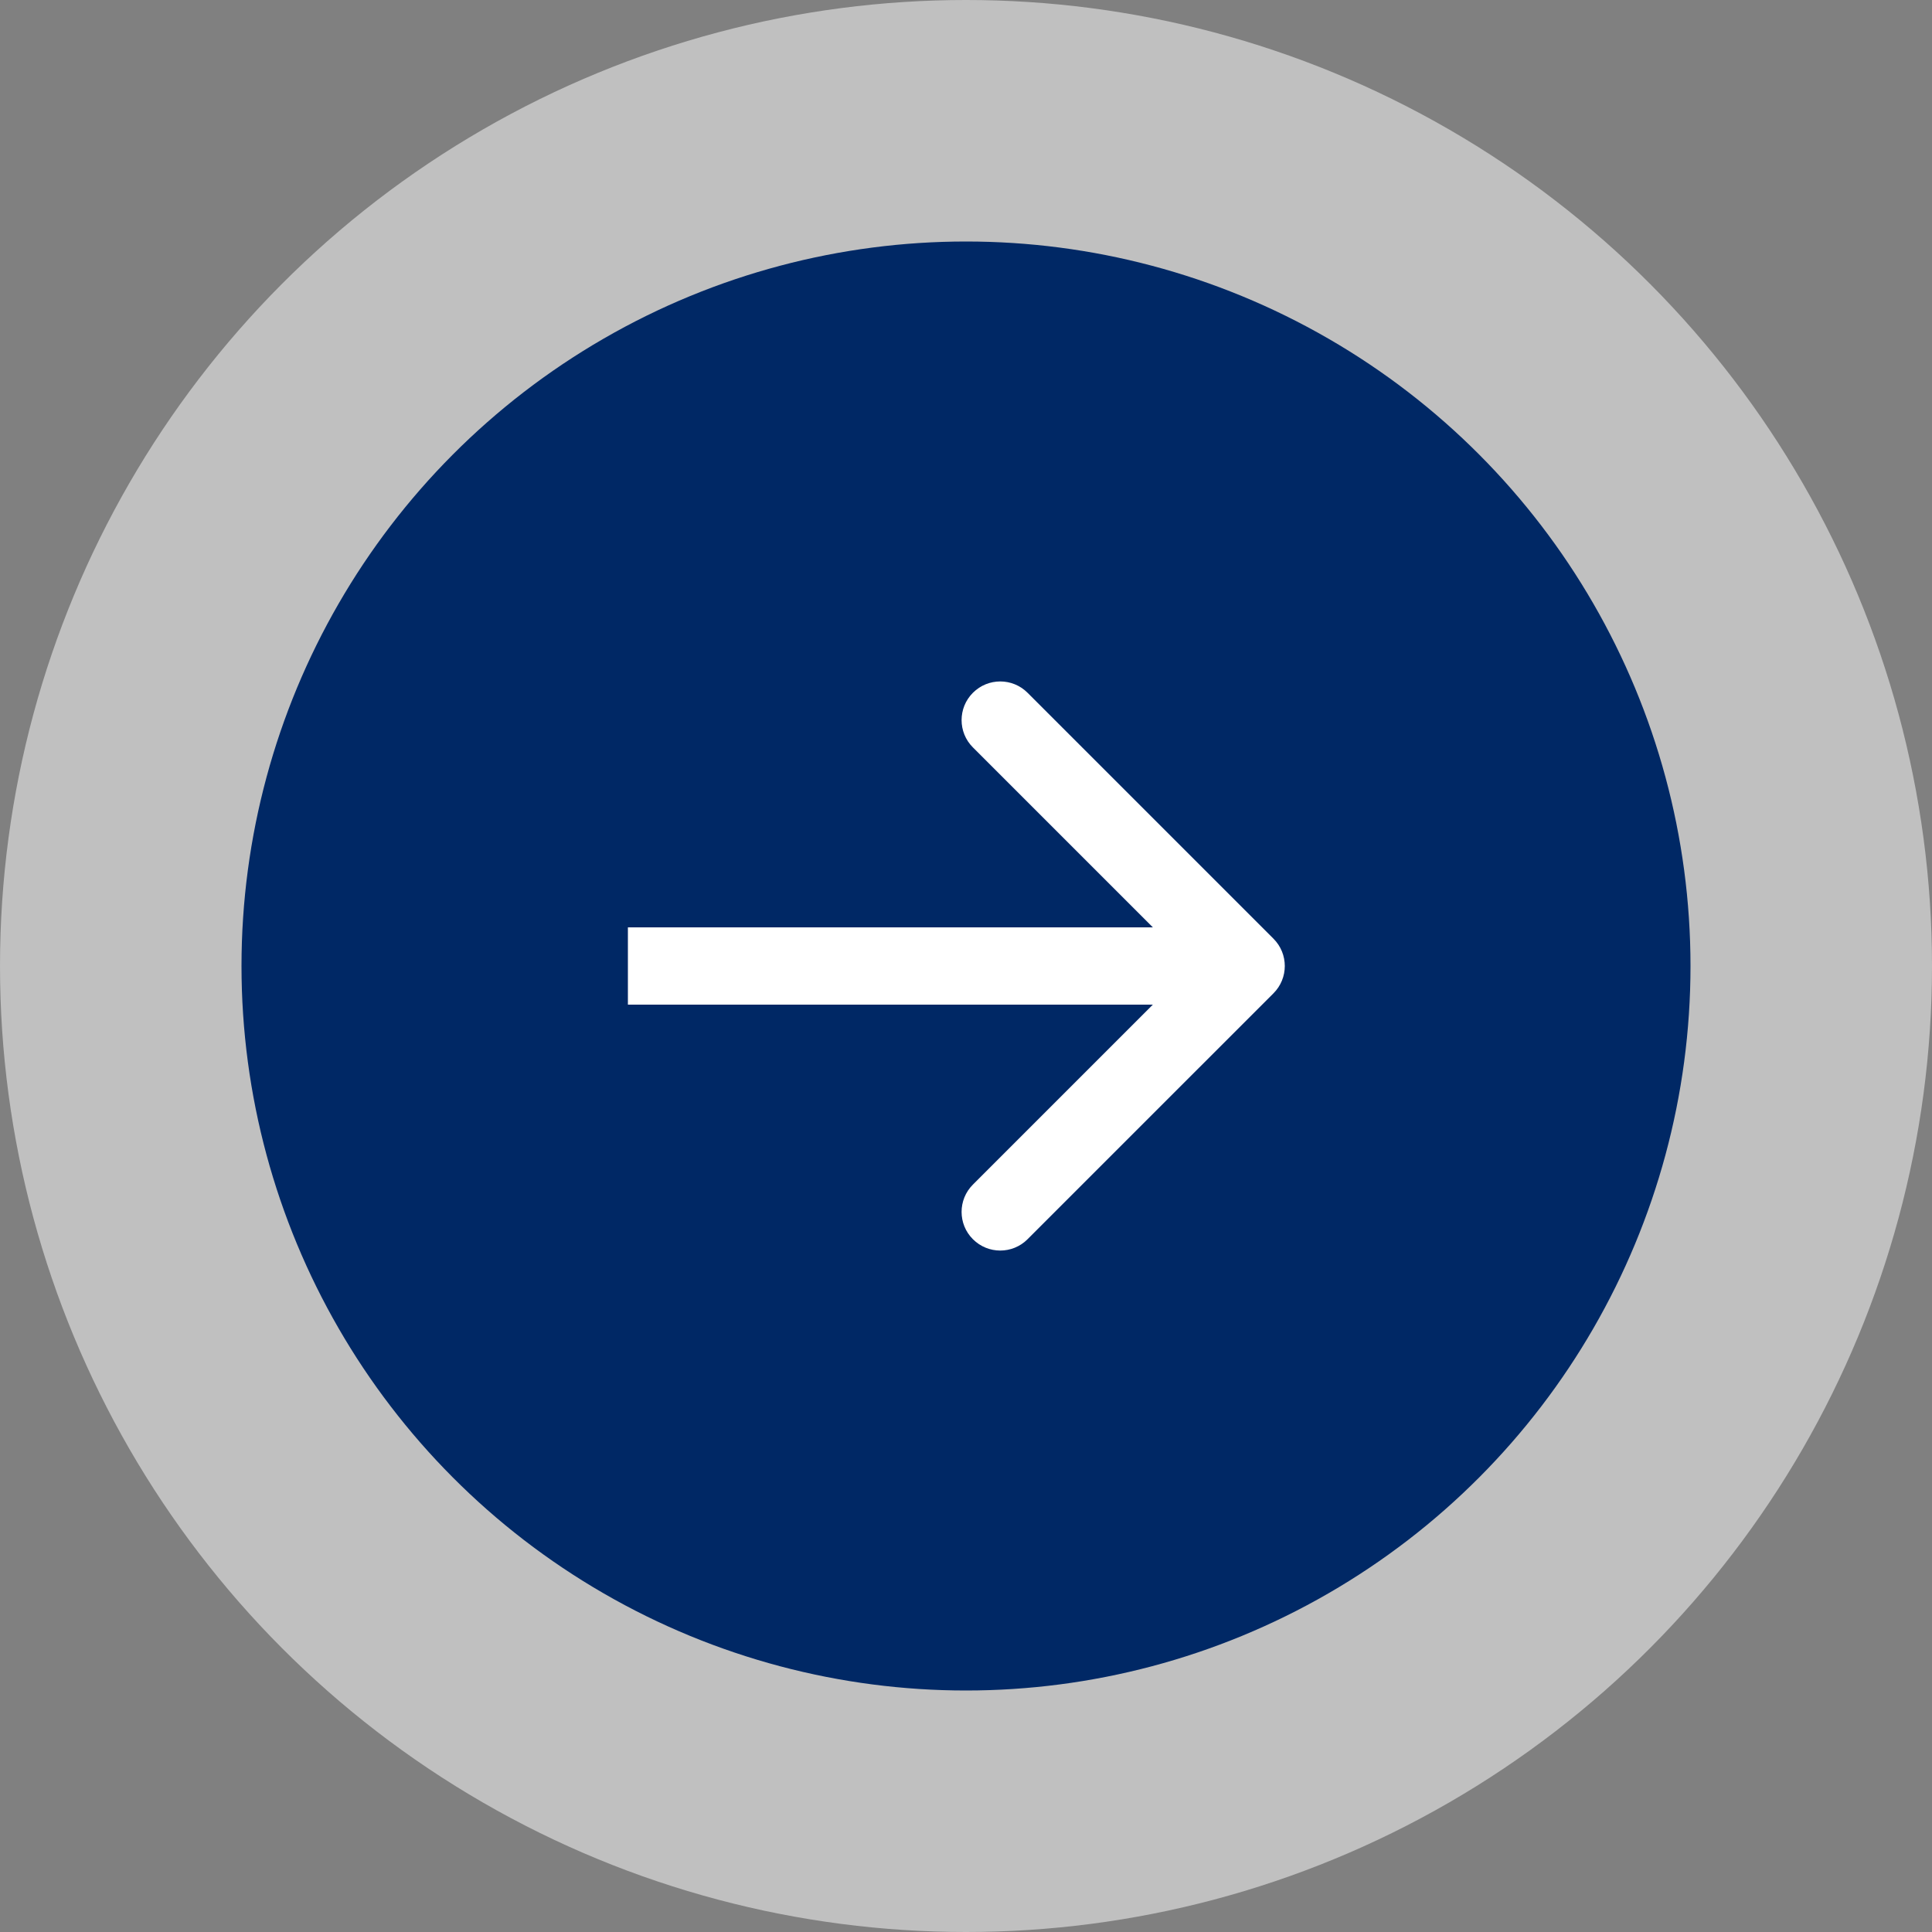 <svg width="50" height="50" viewBox="0 0 50 50" fill="none" xmlns="http://www.w3.org/2000/svg">
<rect x="0" y="0" width="50" height="50" fill="#808080" stroke="none"/>
<circle cx="25" cy="25" r="25" transform="rotate(-180 25 25)" fill="white" fill-opacity="0.5"/>
<circle cx="25" cy="25" r="18.75" transform="rotate(-180 25 25)" fill="#002865"/>
<path d="M32.957 25.707C33.348 25.317 33.348 24.683 32.957 24.293L26.593 17.929C26.203 17.538 25.57 17.538 25.179 17.929C24.788 18.32 24.788 18.953 25.179 19.343L30.836 25L25.179 30.657C24.788 31.047 24.788 31.681 25.179 32.071C25.57 32.462 26.203 32.462 26.593 32.071L32.957 25.707ZM16.25 26L32.25 26L32.25 24L16.25 24L16.25 26Z" fill="white"/>
</svg>
